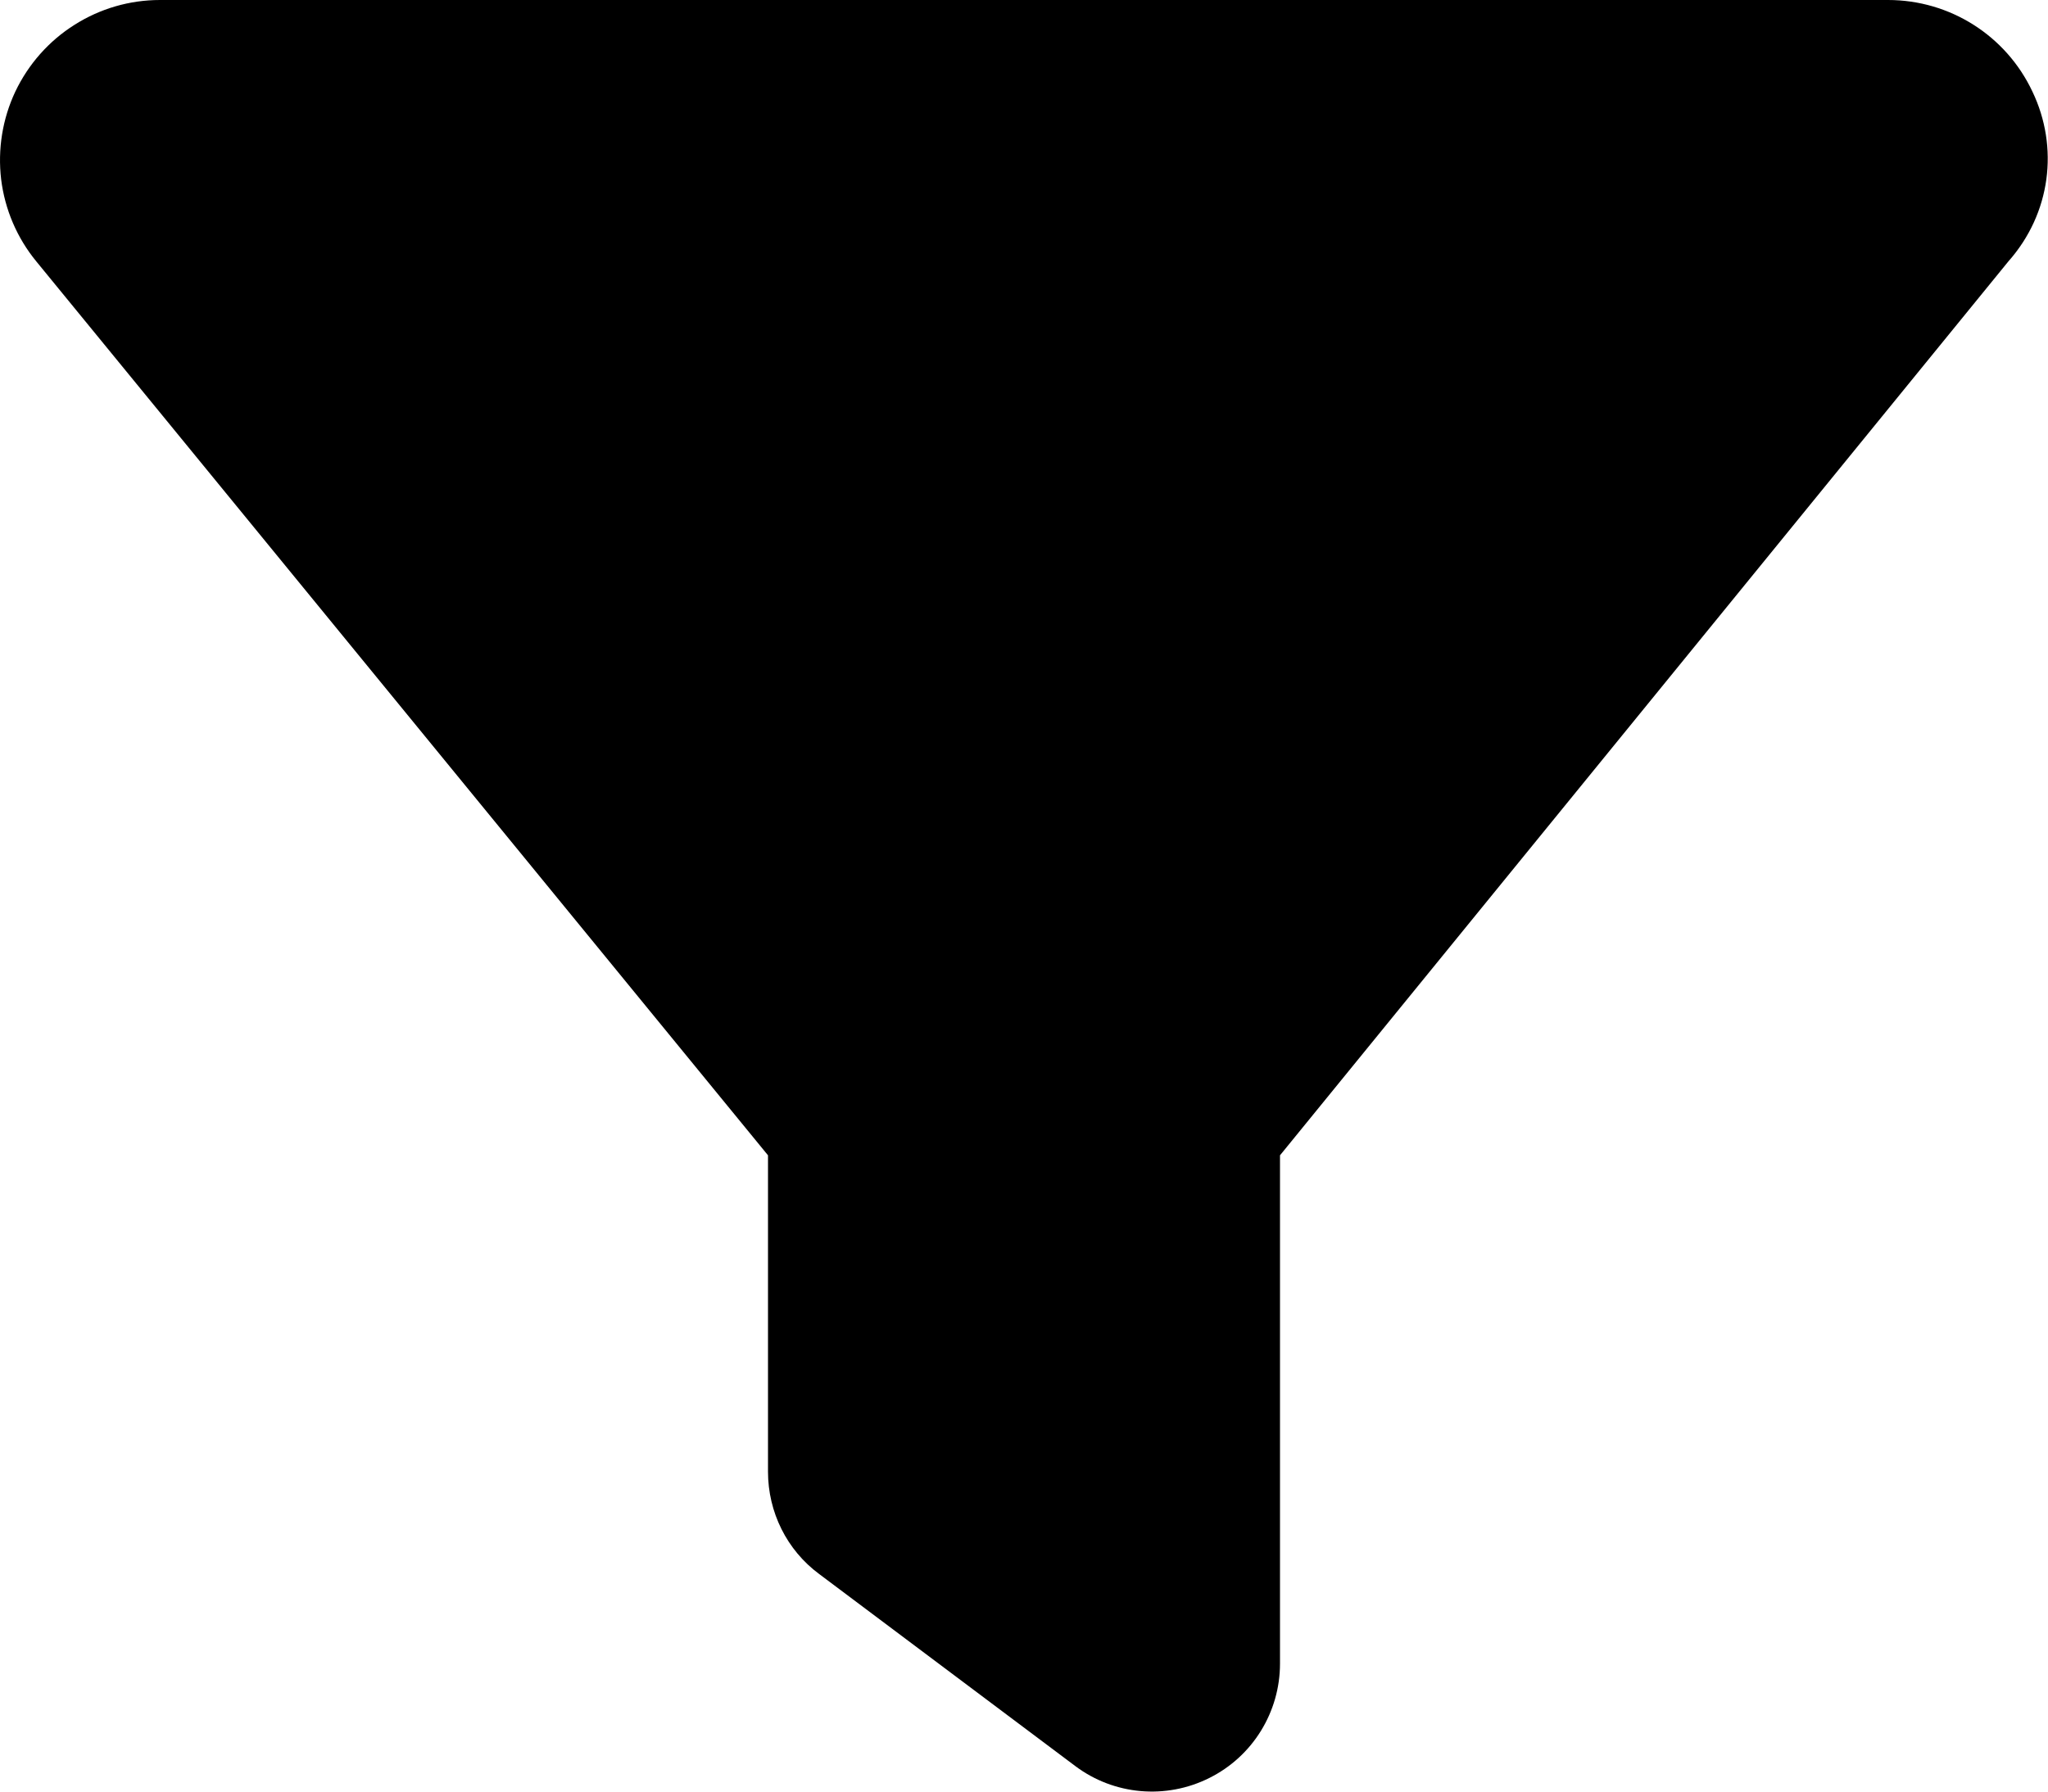 <svg width="16" height="14" viewBox="0 0 16 14" fill="none" xmlns="http://www.w3.org/2000/svg">
<path d="M0.12 0.715C0.222 0.501 0.382 0.32 0.582 0.194C0.782 0.067 1.013 0 1.25 0H14.75C15.234 0 15.672 0.278 15.878 0.715C16.087 1.151 16.022 1.668 15.691 2.042L10 9.028V13C10 13.378 9.787 13.725 9.447 13.894C9.109 14.063 8.703 14.028 8.4 13.8L6.4 12.3C6.147 12.113 6 11.816 6 11.5V9.028L0.283 2.042C0.133 1.859 0.038 1.637 0.009 1.402C-0.019 1.167 0.019 0.929 0.12 0.715H0.12Z" fill="black"/>
</svg>
